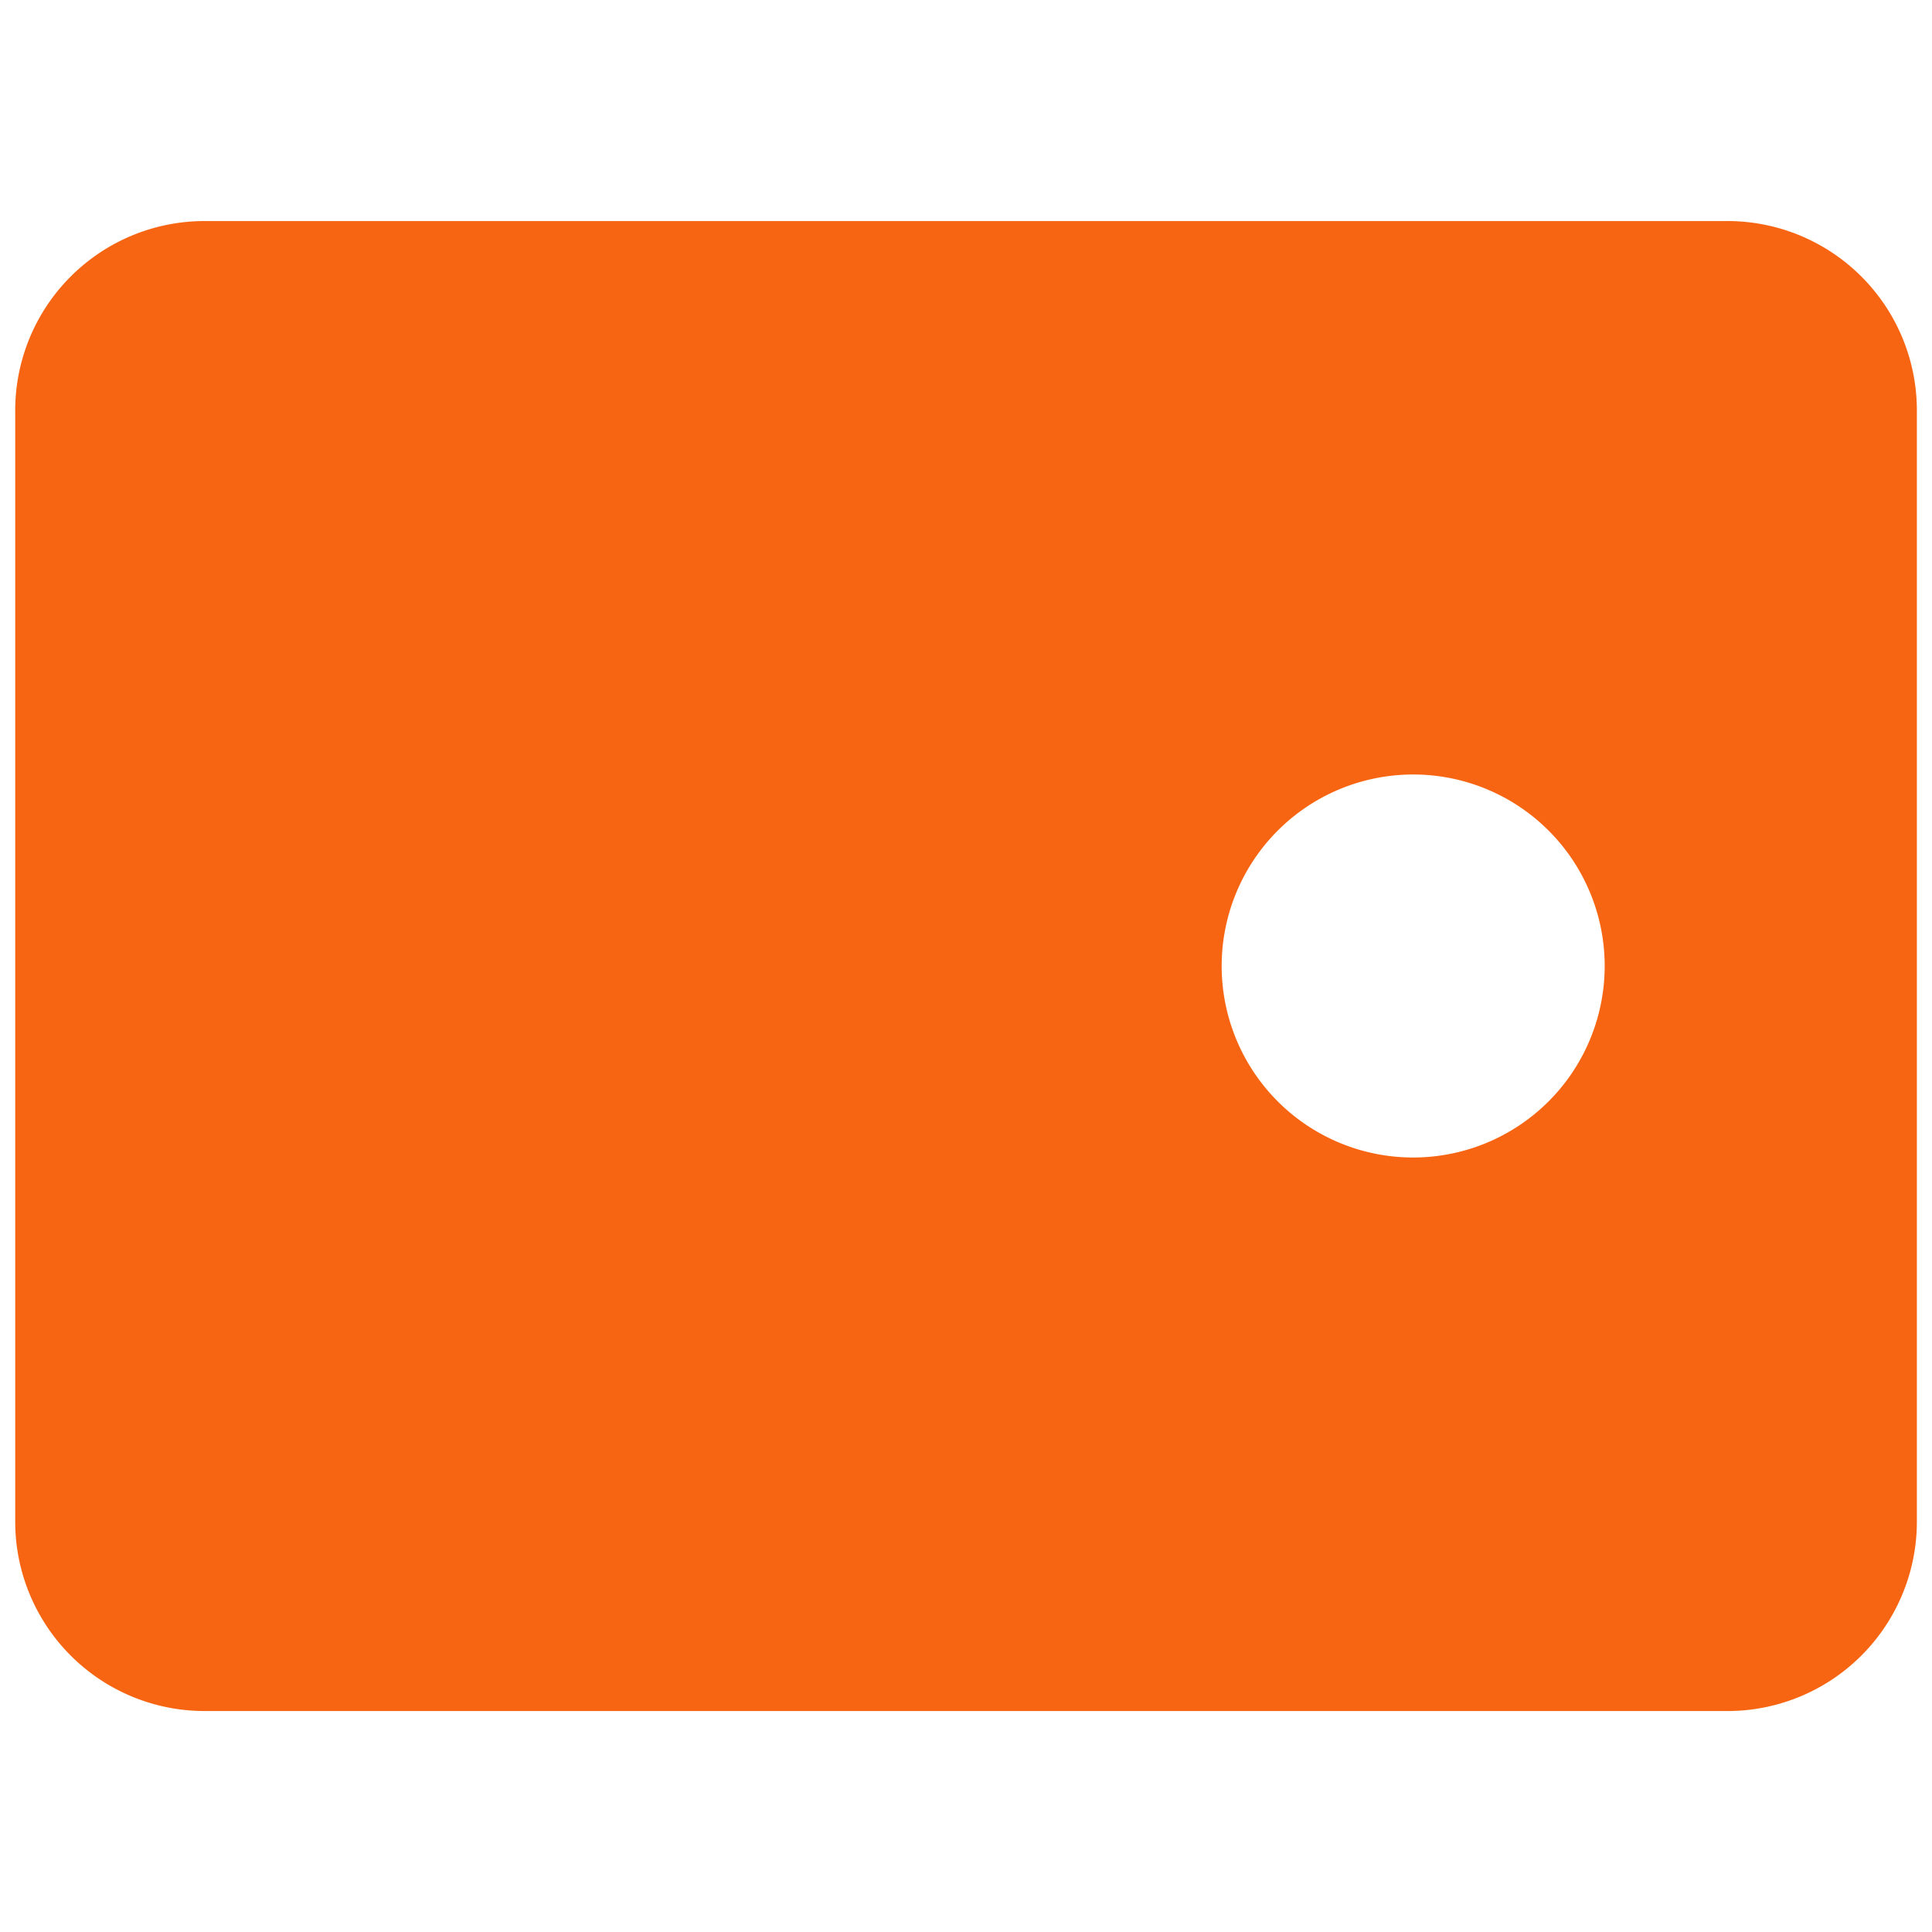 <svg xmlns="http://www.w3.org/2000/svg" width="24" height="24" viewBox="0 0 24 24"><defs><style>.a{fill:none;}.b{fill:#f86512;fill-rule:evenodd;}</style></defs><rect class="a" width="24" height="24"/><path class="b" d="M21.344,1.31H2.459A2.353,2.353,0,0,0,.09,3.679V17.45a2.353,2.353,0,0,0,2.369,2.369H21.344a2.353,2.353,0,0,0,2.369-2.369V3.679A2.353,2.353,0,0,0,21.344,1.31ZM17.466,12.943a2.379,2.379,0,1,1,2.369-2.369A2.38,2.38,0,0,1,17.466,12.943Z" transform="translate(0.099 1.436)"/></svg>